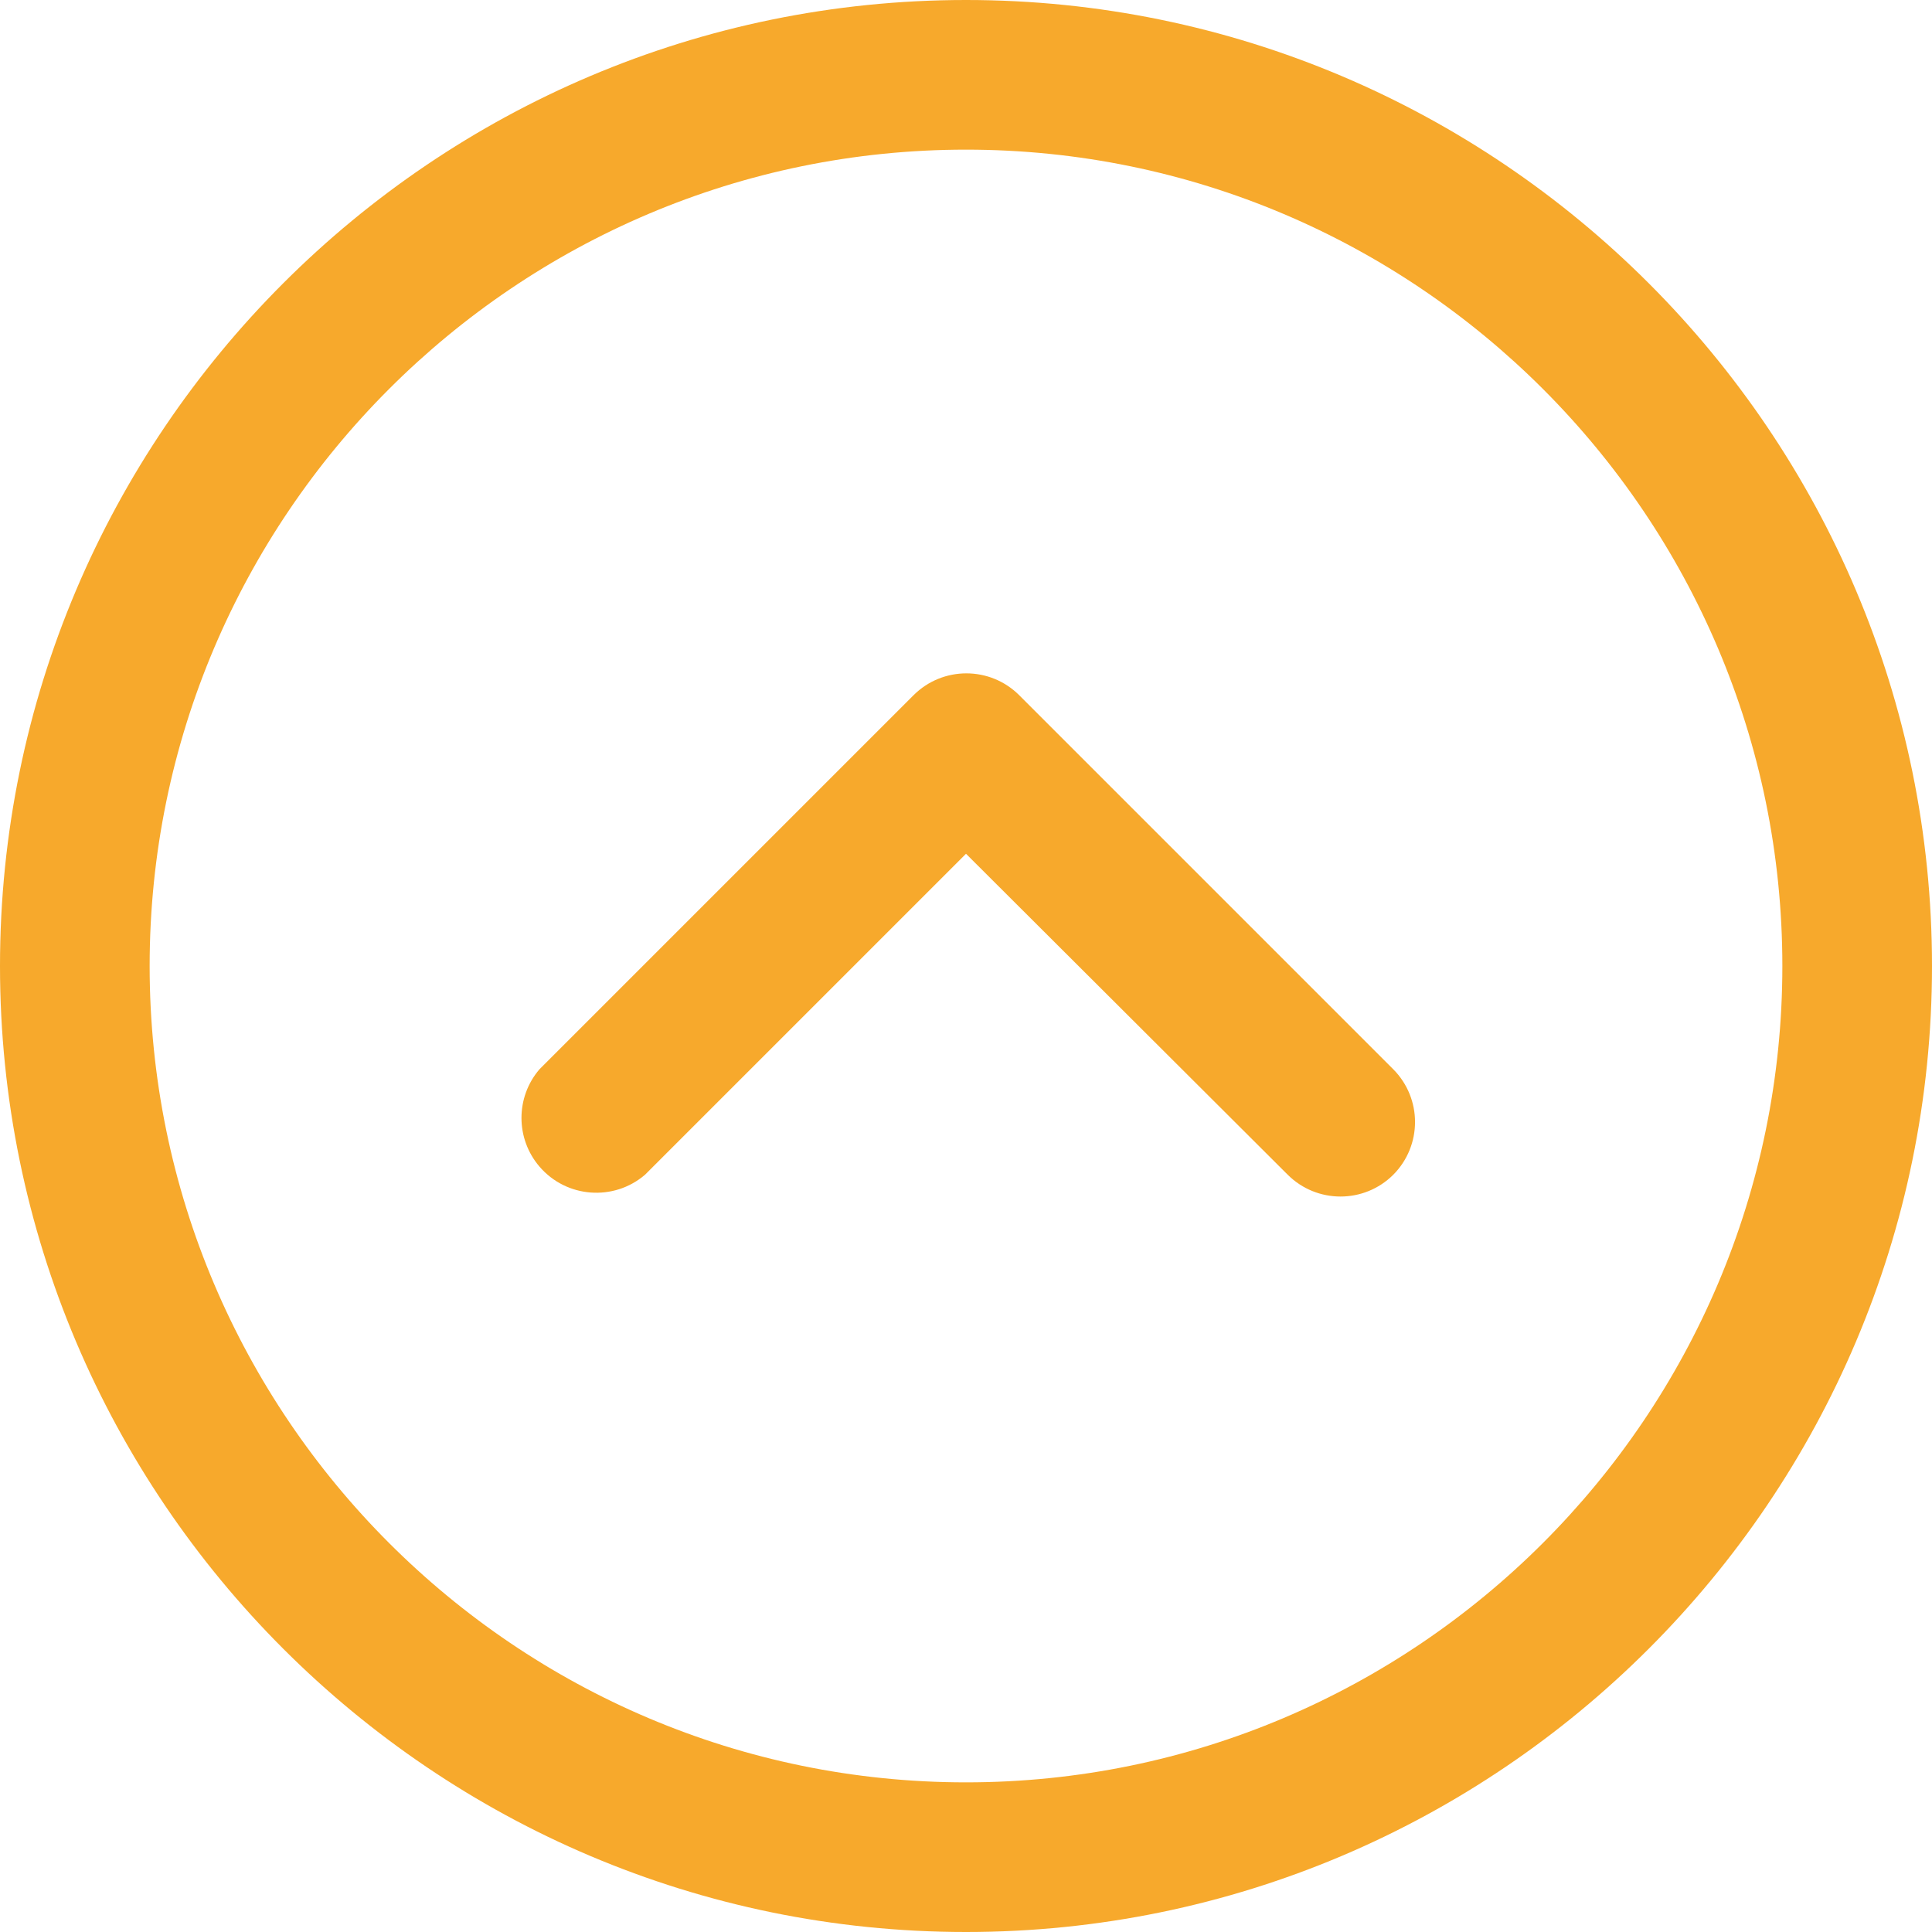 <svg width="110" height="110" viewBox="0 0 110 110" fill="none" xmlns="http://www.w3.org/2000/svg">
<path d="M55 0C24.671 0 0 24.671 0 55C0 85.329 24.671 110 55 110C85.329 110 110 85.325 110 55C110 24.675 85.329 0 55 0ZM55 101.48C29.375 101.48 8.52 80.63 8.52 55C8.52 29.37 29.375 8.52 55 8.52C80.63 8.52 101.48 29.37 101.48 55C101.48 80.63 80.626 101.48 55 101.48Z" fill="#F7A92C"/>
<path d="M79.326 60.879L58.025 39.578C56.363 37.925 53.679 37.925 52.018 39.578L30.716 60.879C29.349 62.472 29.349 64.828 30.716 66.422C32.246 68.207 34.938 68.415 36.723 66.886L55 48.61L73.319 66.886C74.981 68.539 77.665 68.539 79.326 66.886C80.979 65.225 80.979 62.541 79.326 60.879Z" fill="#F7A92C"/>
</svg>
